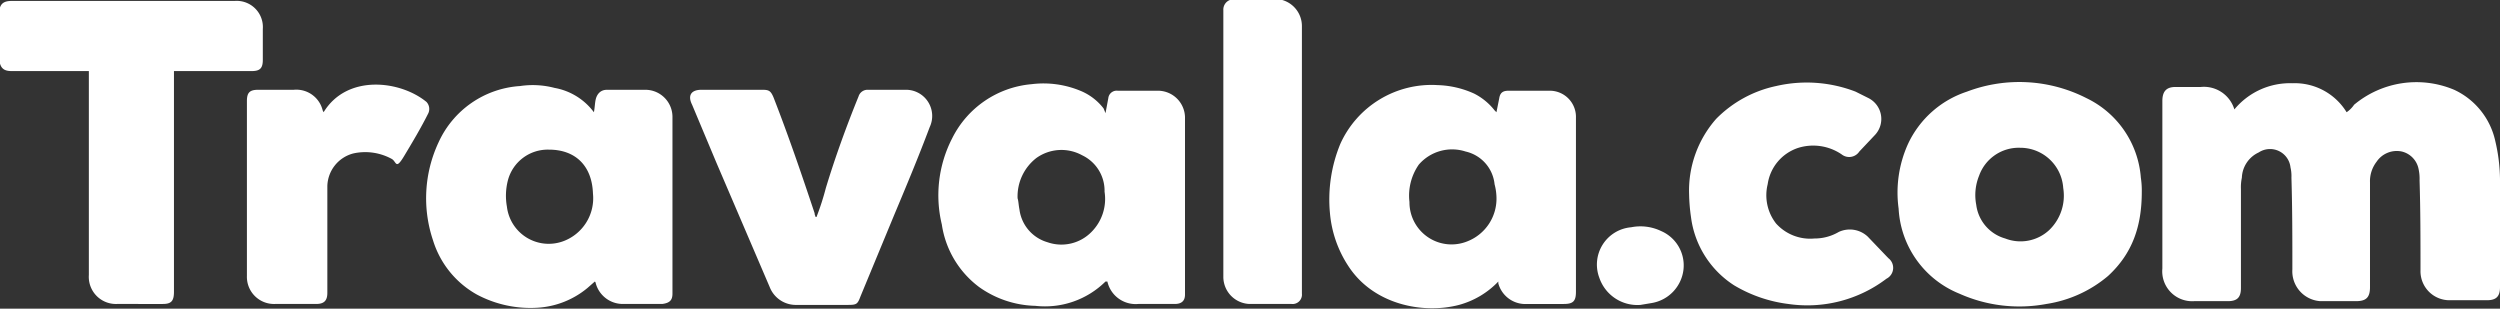 <svg xmlns="http://www.w3.org/2000/svg" viewBox="0 0 267.3 33"><rect x="0" y="0" width="267.3" height="33" fill="#333333" stroke="none"/><defs><style>.cls-1{fill:#fff;}</style></defs><g id="Layer_2" data-name="Layer 2"><g id="Layer_1-2" data-name="Layer 1"><path class="cls-1" d="M0,.8C.2.2.7.1,1.3.1H25.1a2.8,2.8,0,0,1,3,3V6.4c0,.9-.3,1.2-1.2,1.2H18.6V31.2c0,1-.3,1.3-1.2,1.3H12.5a2.9,2.9,0,0,1-3-3.1V7.6H1.3C.7,7.6.2,7.5,0,6.8Z"/><path class="cls-1" d="M136.8,0h.3a2.9,2.9,0,0,1,2.1,2.8V31.4a1,1,0,0,1-1.1,1.1h-4.5a2.9,2.9,0,0,1-2.8-2.9V1.1a1.1,1.1,0,0,1,.7-1.1Z"/><path class="cls-1" d="M238.9,11.7a7.7,7.7,0,0,1,6.2-2.8,6.5,6.5,0,0,1,5.8,3.1,3,3,0,0,0,.8-.8,10.4,10.4,0,0,1,10.7-1.6,7.9,7.9,0,0,1,4.4,5.5,18.4,18.4,0,0,1,.5,4.1V30.7c0,1-.4,1.4-1.4,1.4H262a3.1,3.1,0,0,1-3.2-3.2c0-3.2,0-6.4-.1-9.6a4.9,4.9,0,0,0-.1-1.2,2.4,2.4,0,0,0-1.8-1.9,2.6,2.6,0,0,0-2.7,1.1,3.4,3.4,0,0,0-.7,2.2V30.7c0,1.1-.4,1.5-1.5,1.5h-3.8a3.2,3.2,0,0,1-3-3.4c0-3.2,0-6.5-.1-9.8a4.1,4.1,0,0,0-.1-1.1,2.2,2.2,0,0,0-3.4-1.6,3.1,3.1,0,0,0-1.8,2.7,4.9,4.9,0,0,0-.1,1.2V30.8c0,1-.4,1.4-1.4,1.4h-3.6a3.2,3.2,0,0,1-3.4-3.5V10.8c0-1,.4-1.5,1.4-1.5h2.7A3.4,3.4,0,0,1,238.9,11.7Z"/><path class="cls-1" d="M118.2,12.1l.3-1.6a.9.9,0,0,1,1-.8h4.3a2.9,2.9,0,0,1,2.9,2.8v19c0,.7-.4,1-1.1,1h-3.9a3.1,3.1,0,0,1-3.3-2.4h-.2a9.2,9.2,0,0,1-7.5,2.6,10.8,10.8,0,0,1-6-2,10.2,10.2,0,0,1-4-6.7,13.3,13.3,0,0,1,1.1-9.2,10.5,10.5,0,0,1,8.5-5.8,10.3,10.3,0,0,1,5.2.7,6,6,0,0,1,2.5,1.9Zm-9.4,9.1c.1.3.1.7.2,1.2a4.2,4.2,0,0,0,3,3.5,4.5,4.5,0,0,0,4.7-1.1,5,5,0,0,0,1.4-4.3,4.2,4.2,0,0,0-2.4-3.9,4.6,4.6,0,0,0-4.9.3A5.2,5.2,0,0,0,108.8,21.2Z"/><path class="cls-1" d="M160,12l.3-1.5c.1-.6.4-.8,1-.8h4.4a2.8,2.8,0,0,1,2.8,2.9V31.2c0,1-.3,1.3-1.3,1.3h-3.9a3,3,0,0,1-3.1-2.2v-.2a9.1,9.1,0,0,1-4.2,2.5c-3.8,1-9.1,0-11.8-4.1a12.2,12.2,0,0,1-2-5.7,15.6,15.6,0,0,1,1.1-7.4,10.7,10.7,0,0,1,10.4-6.3,10.1,10.1,0,0,1,3.9.9,6.5,6.5,0,0,1,2.2,1.8Zm0,9a5.9,5.9,0,0,0-.2-1.3,4,4,0,0,0-3.1-3.5,4.7,4.7,0,0,0-5,1.4,5.8,5.8,0,0,0-1,4,4.5,4.5,0,0,0,6.2,4.2A4.9,4.9,0,0,0,160,21Z"/><path class="cls-1" d="M63.5,12c.1-.5.1-1,.2-1.4s.4-1,1.2-1H69a2.9,2.9,0,0,1,2.9,2.9V31.4c0,.7-.3,1-1.1,1.1H66.6a3,3,0,0,1-2.9-2.2.3.3,0,0,0-.1-.2l-.8.7a9.2,9.2,0,0,1-5.3,2.1A12.2,12.2,0,0,1,51,31.5a10,10,0,0,1-4.7-5.8,14.1,14.1,0,0,1,.6-10.5,10.3,10.3,0,0,1,8.7-6,9.2,9.2,0,0,1,3.7.2A6.7,6.7,0,0,1,63.5,12Zm-4.8,4a4.4,4.4,0,0,0-4.4,3.3,6.6,6.6,0,0,0-.1,2.8,4.5,4.5,0,0,0,6,3.7,4.9,4.9,0,0,0,3.2-5.1C63.3,17.7,61.5,16,58.7,16Z"/><path class="cls-1" d="M229,20.5c0,3.7-1,6.6-3.6,9a13.3,13.3,0,0,1-6.6,3,15.7,15.7,0,0,1-9.3-1.1,10.4,10.4,0,0,1-6.5-9.1,12.6,12.6,0,0,1,1-6.9,10.6,10.6,0,0,1,6.3-5.6,15.8,15.8,0,0,1,12.8.7,10.3,10.3,0,0,1,5.8,8.5A9.2,9.2,0,0,1,229,20.5Zm-13-4.7a4.5,4.5,0,0,0-4.4,3,5.5,5.5,0,0,0-.3,3.1,4.3,4.3,0,0,0,3.1,3.6,4.5,4.5,0,0,0,4.7-.9,5.1,5.1,0,0,0,1.5-4.5A4.6,4.6,0,0,0,216,15.8Z"/><path class="cls-1" d="M87.3,23.2a28.1,28.1,0,0,0,1-3.1c1-3.3,2.2-6.6,3.5-9.8a1,1,0,0,1,1-.7h4a2.8,2.8,0,0,1,2.6,4c-1.2,3.2-2.5,6.3-3.8,9.4L92,31.7c-.3.8-.4.9-1.3.9H85.2a3,3,0,0,1-2.9-1.9L76.6,17.4,74,11.2c-.5-1-.1-1.6,1-1.6h6.5c.7,0,.9.1,1.2.8,1.6,4.1,3,8.2,4.4,12.4,0,.2.1.3.1.4Z"/><path class="cls-1" d="M180.6,20.8a11.6,11.6,0,0,1,2.9-8.1,12.7,12.7,0,0,1,6.4-3.5,14.5,14.5,0,0,1,8.5.6l1.4.7a2.5,2.5,0,0,1,.7,3.9l-1.7,1.8a1.3,1.3,0,0,1-1.9.3,5.4,5.4,0,0,0-4.6-.7,4.8,4.8,0,0,0-3.3,3.9,4.9,4.9,0,0,0,.9,4.2,4.9,4.9,0,0,0,4.1,1.6,5.1,5.1,0,0,0,2.6-.7,2.8,2.8,0,0,1,3.1.5l2.2,2.3a1.3,1.3,0,0,1-.2,2.2,14,14,0,0,1-10.5,2.7,14.9,14.9,0,0,1-5.8-2,10.2,10.2,0,0,1-4.6-7.3A19.4,19.4,0,0,1,180.6,20.8Z"/><path class="cls-1" d="M34.6,12c2.5-4.1,8.2-3.4,11-1.1a1.1,1.1,0,0,1,.2,1.2c-.8,1.6-1.7,3.1-2.6,4.6s-.8.6-1.3.3a5.9,5.9,0,0,0-4.1-.6A3.7,3.7,0,0,0,35,19.9V31.3c0,.8-.3,1.2-1.2,1.2H29.4a2.9,2.9,0,0,1-3-3V10.8c0-.9.3-1.2,1.2-1.2h3.8a2.9,2.9,0,0,1,3.1,2.2Z"/><path class="cls-1" d="M175.4,32.6a4.3,4.3,0,0,1-4.4-2.9,4,4,0,0,1,3.4-5.4,5.1,5.1,0,0,1,3.2.4,4,4,0,0,1,2.4,4.1,4.1,4.1,0,0,1-3.4,3.6Z"/></g></g></svg>